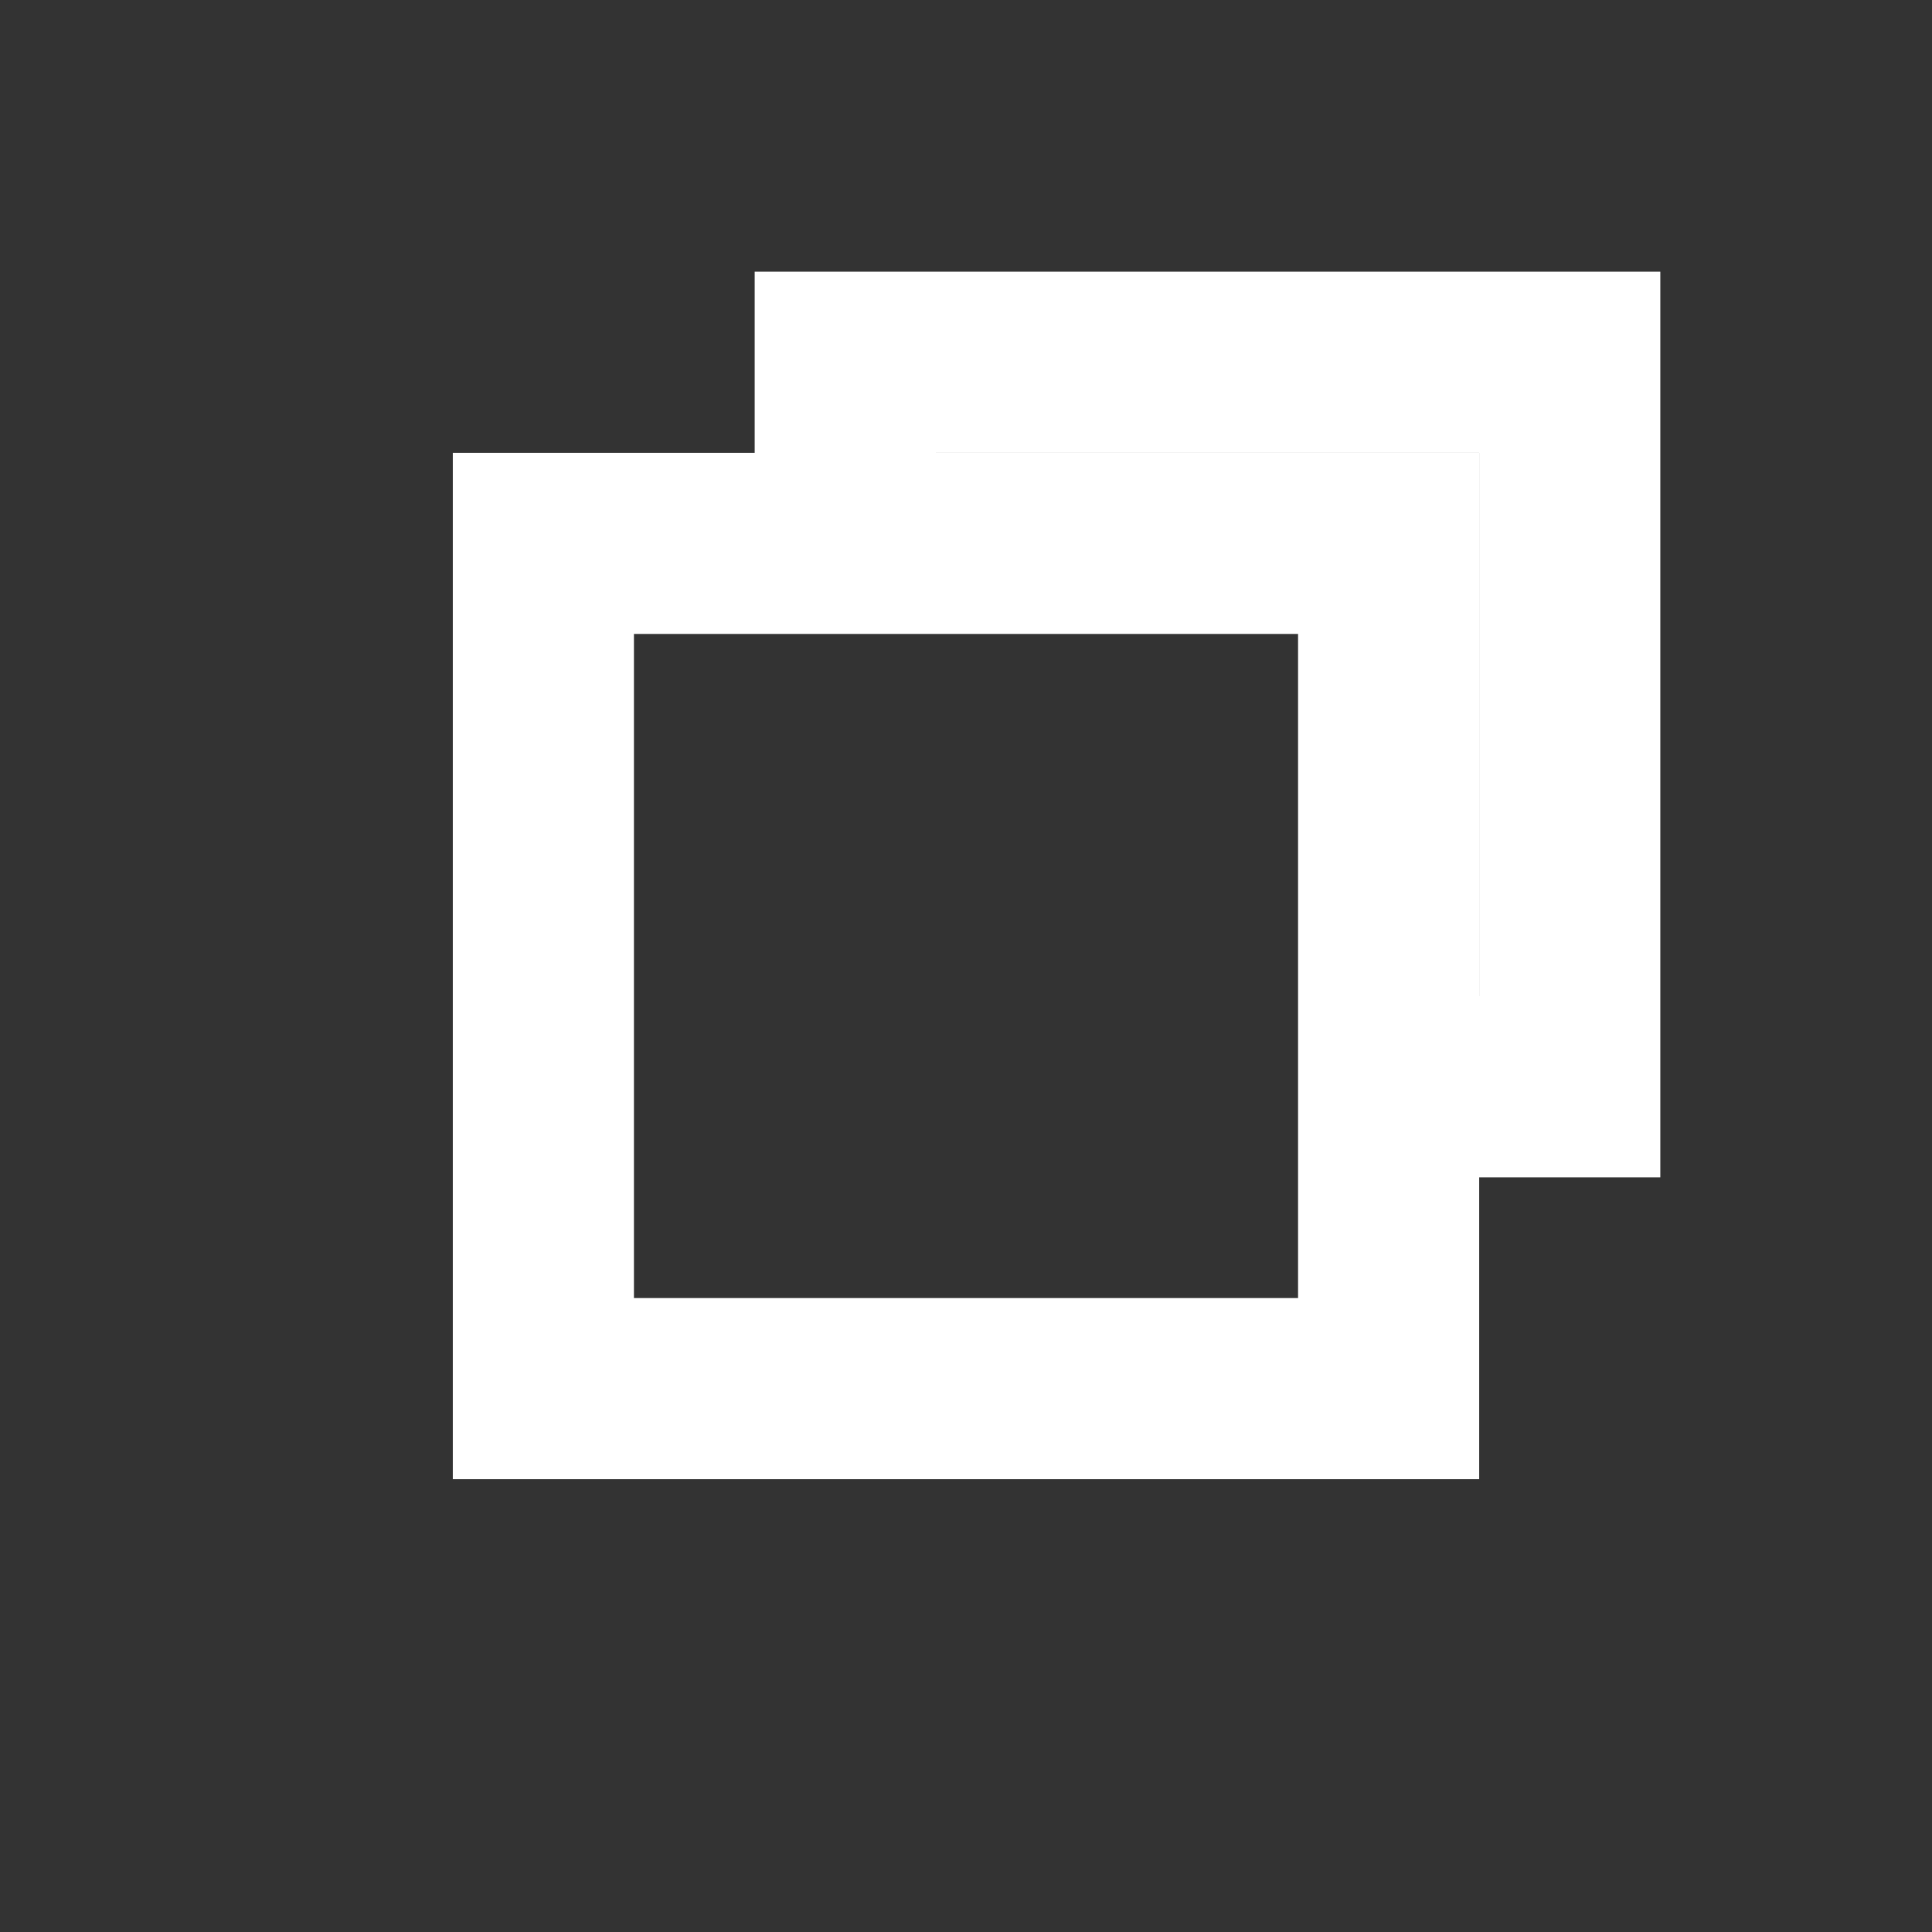 <?xml version="1.0" encoding="UTF-8"?>
<svg width="16" height="16" viewBox="0 0 16 16" fill="none" xmlns="http://www.w3.org/2000/svg">
    <rect x="0" y="0" width="16" height="16" fill="#333333" stroke="none"/>
    <rect x="4.5" y="4.5" width="7" height="7" stroke="white" stroke-width="1.5"/>
    <path d="M7 4.5V3h6v6h-1.5" stroke="white" stroke-width="1.5"/>
</svg>
